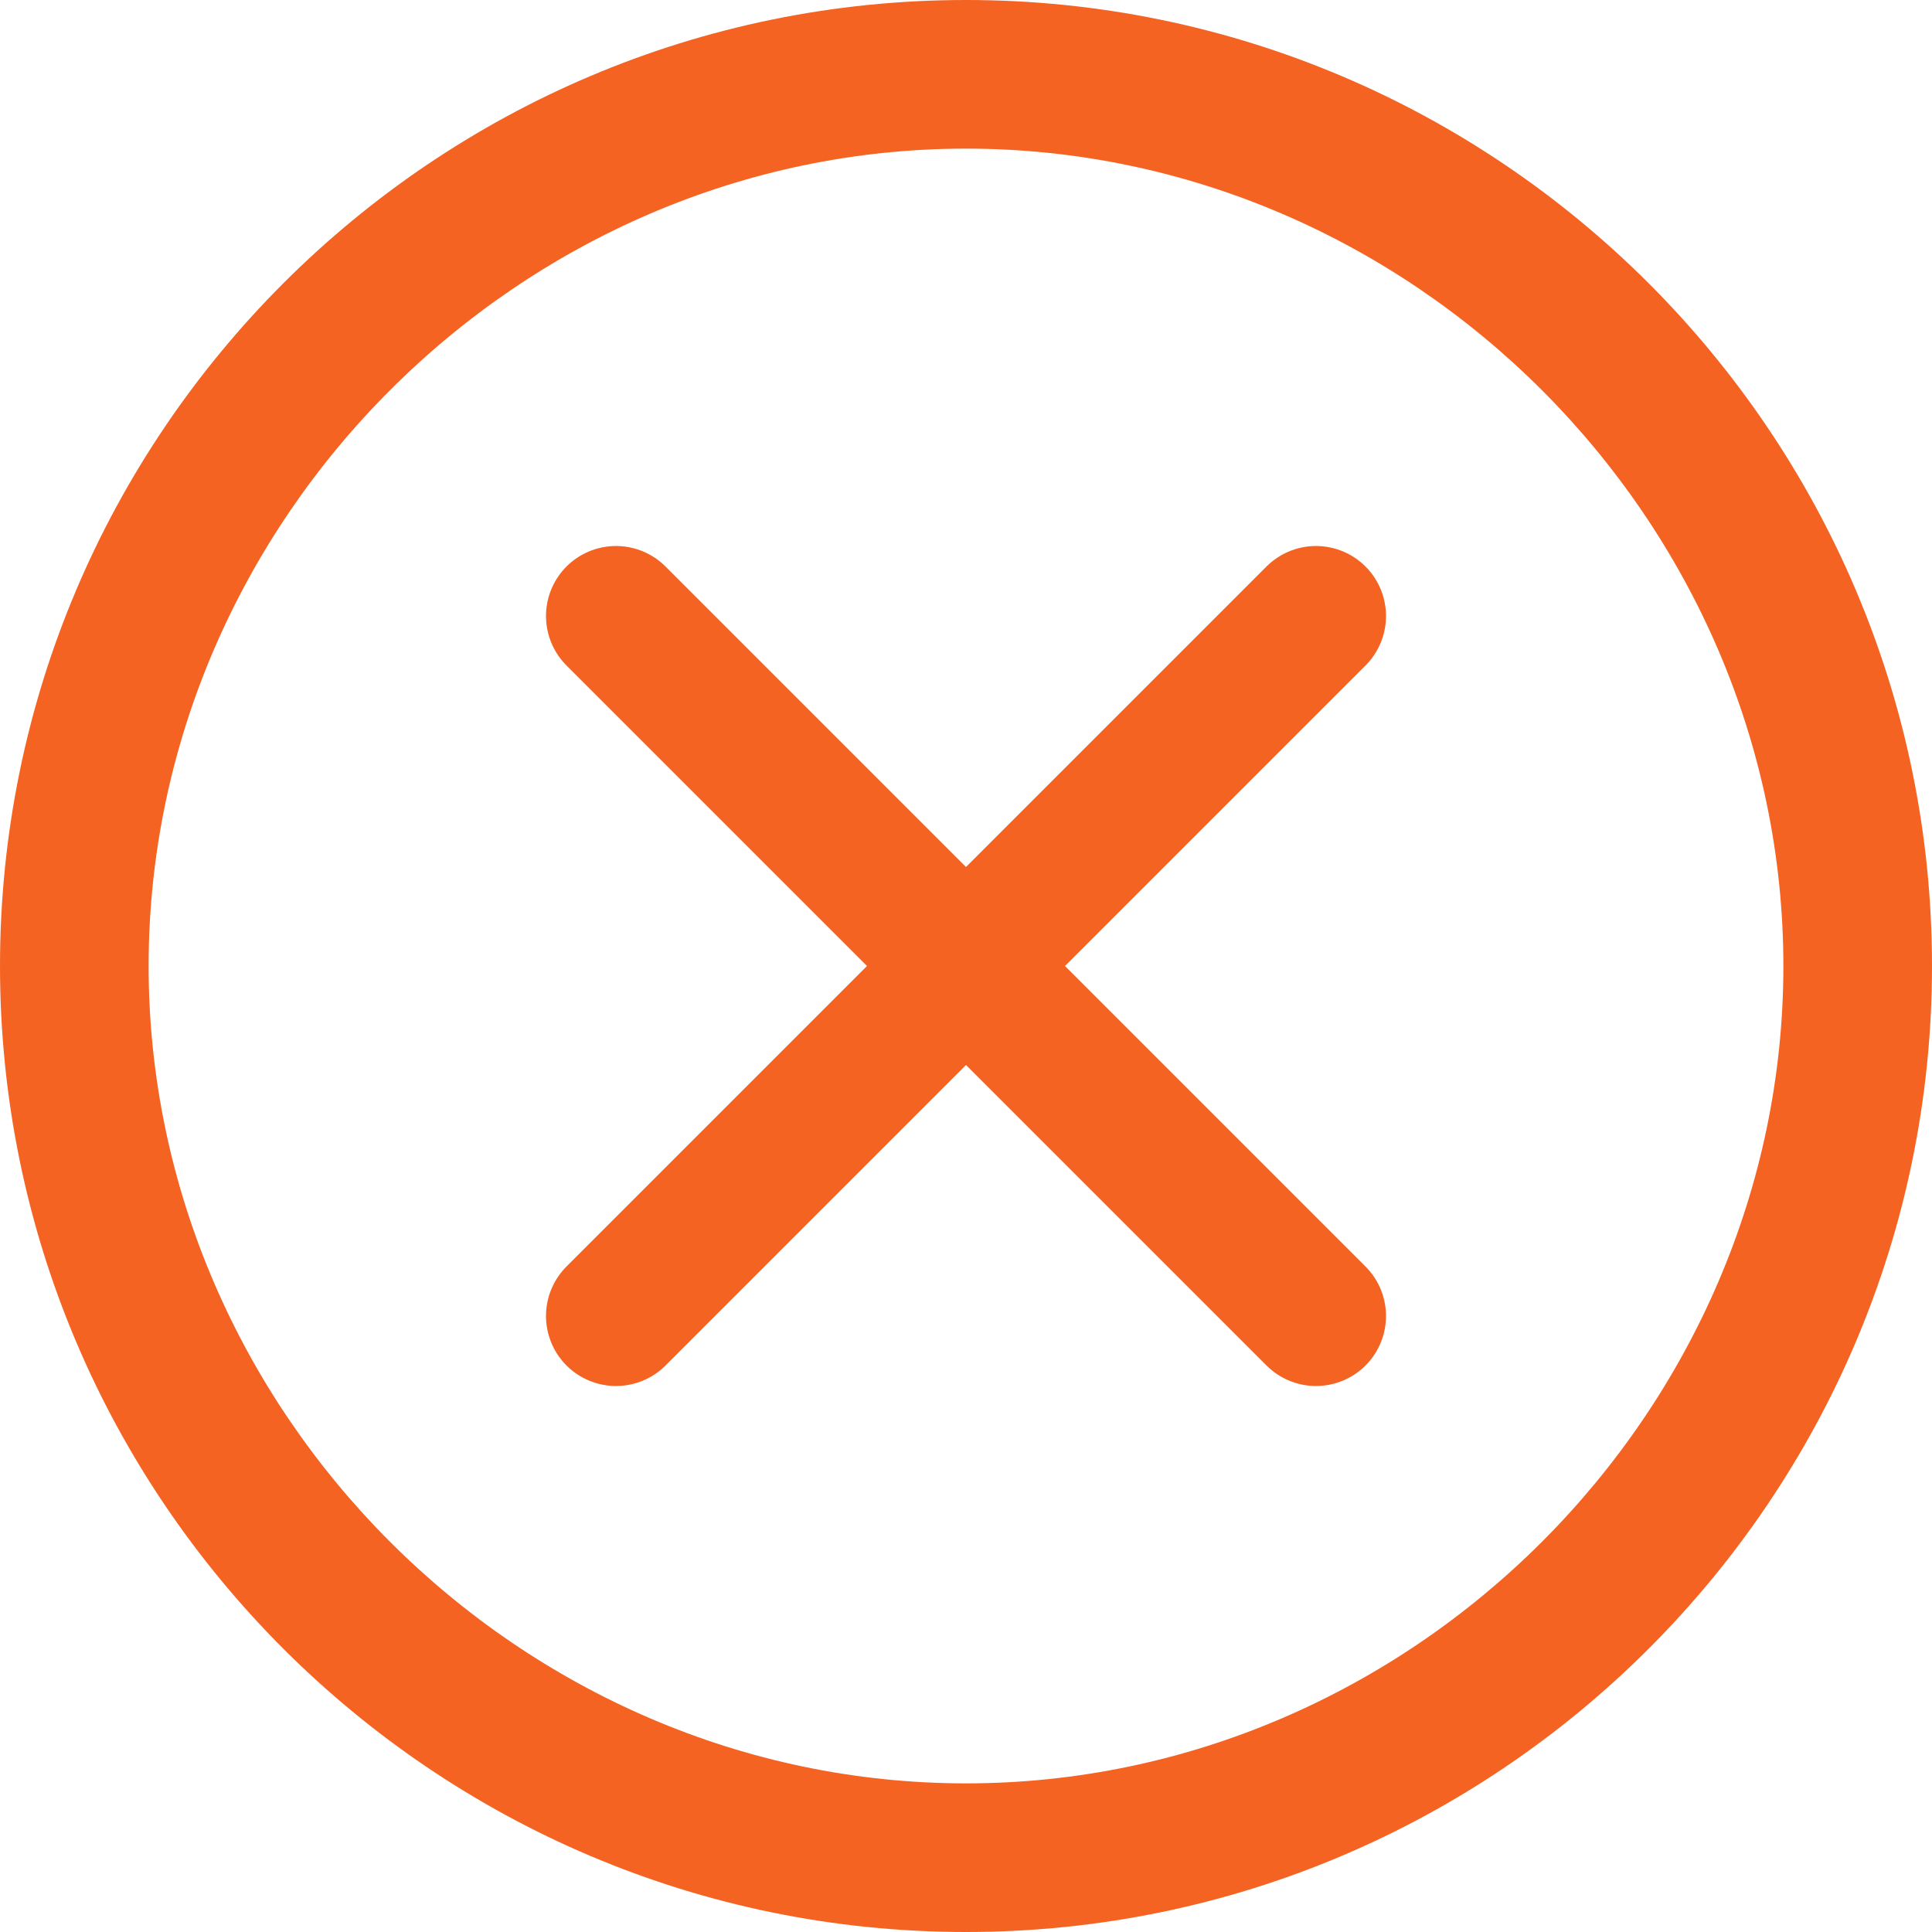 <svg width="69" height="69" viewBox="0 0 69 69" fill="none" xmlns="http://www.w3.org/2000/svg">
<path fill-rule="evenodd" clip-rule="evenodd" d="M34.5 63.692C18.577 63.692 5.308 50.423 5.308 34.5C5.308 18.577 18.577 5.308 34.5 5.308C50.423 5.308 63.692 18.577 63.692 34.5C63.692 50.423 50.423 63.692 34.5 63.692ZM34.5 69C53.519 69 69 53.519 69 34.5C69 15.481 53.519 -1.39054e-05 34.5 -1.22427e-05C15.481 -1.058e-05 -4.67881e-06 15.481 -3.01609e-06 34.5C-1.35338e-06 53.519 15.481 69 34.5 69Z" fill="#F56323"/>
<path d="M22 22L47 47" stroke="#F56323" stroke-width="5" stroke-linecap="round"/>
<path d="M47 22L22 47" stroke="#F56323" stroke-width="5" stroke-linecap="round"/>
</svg>
